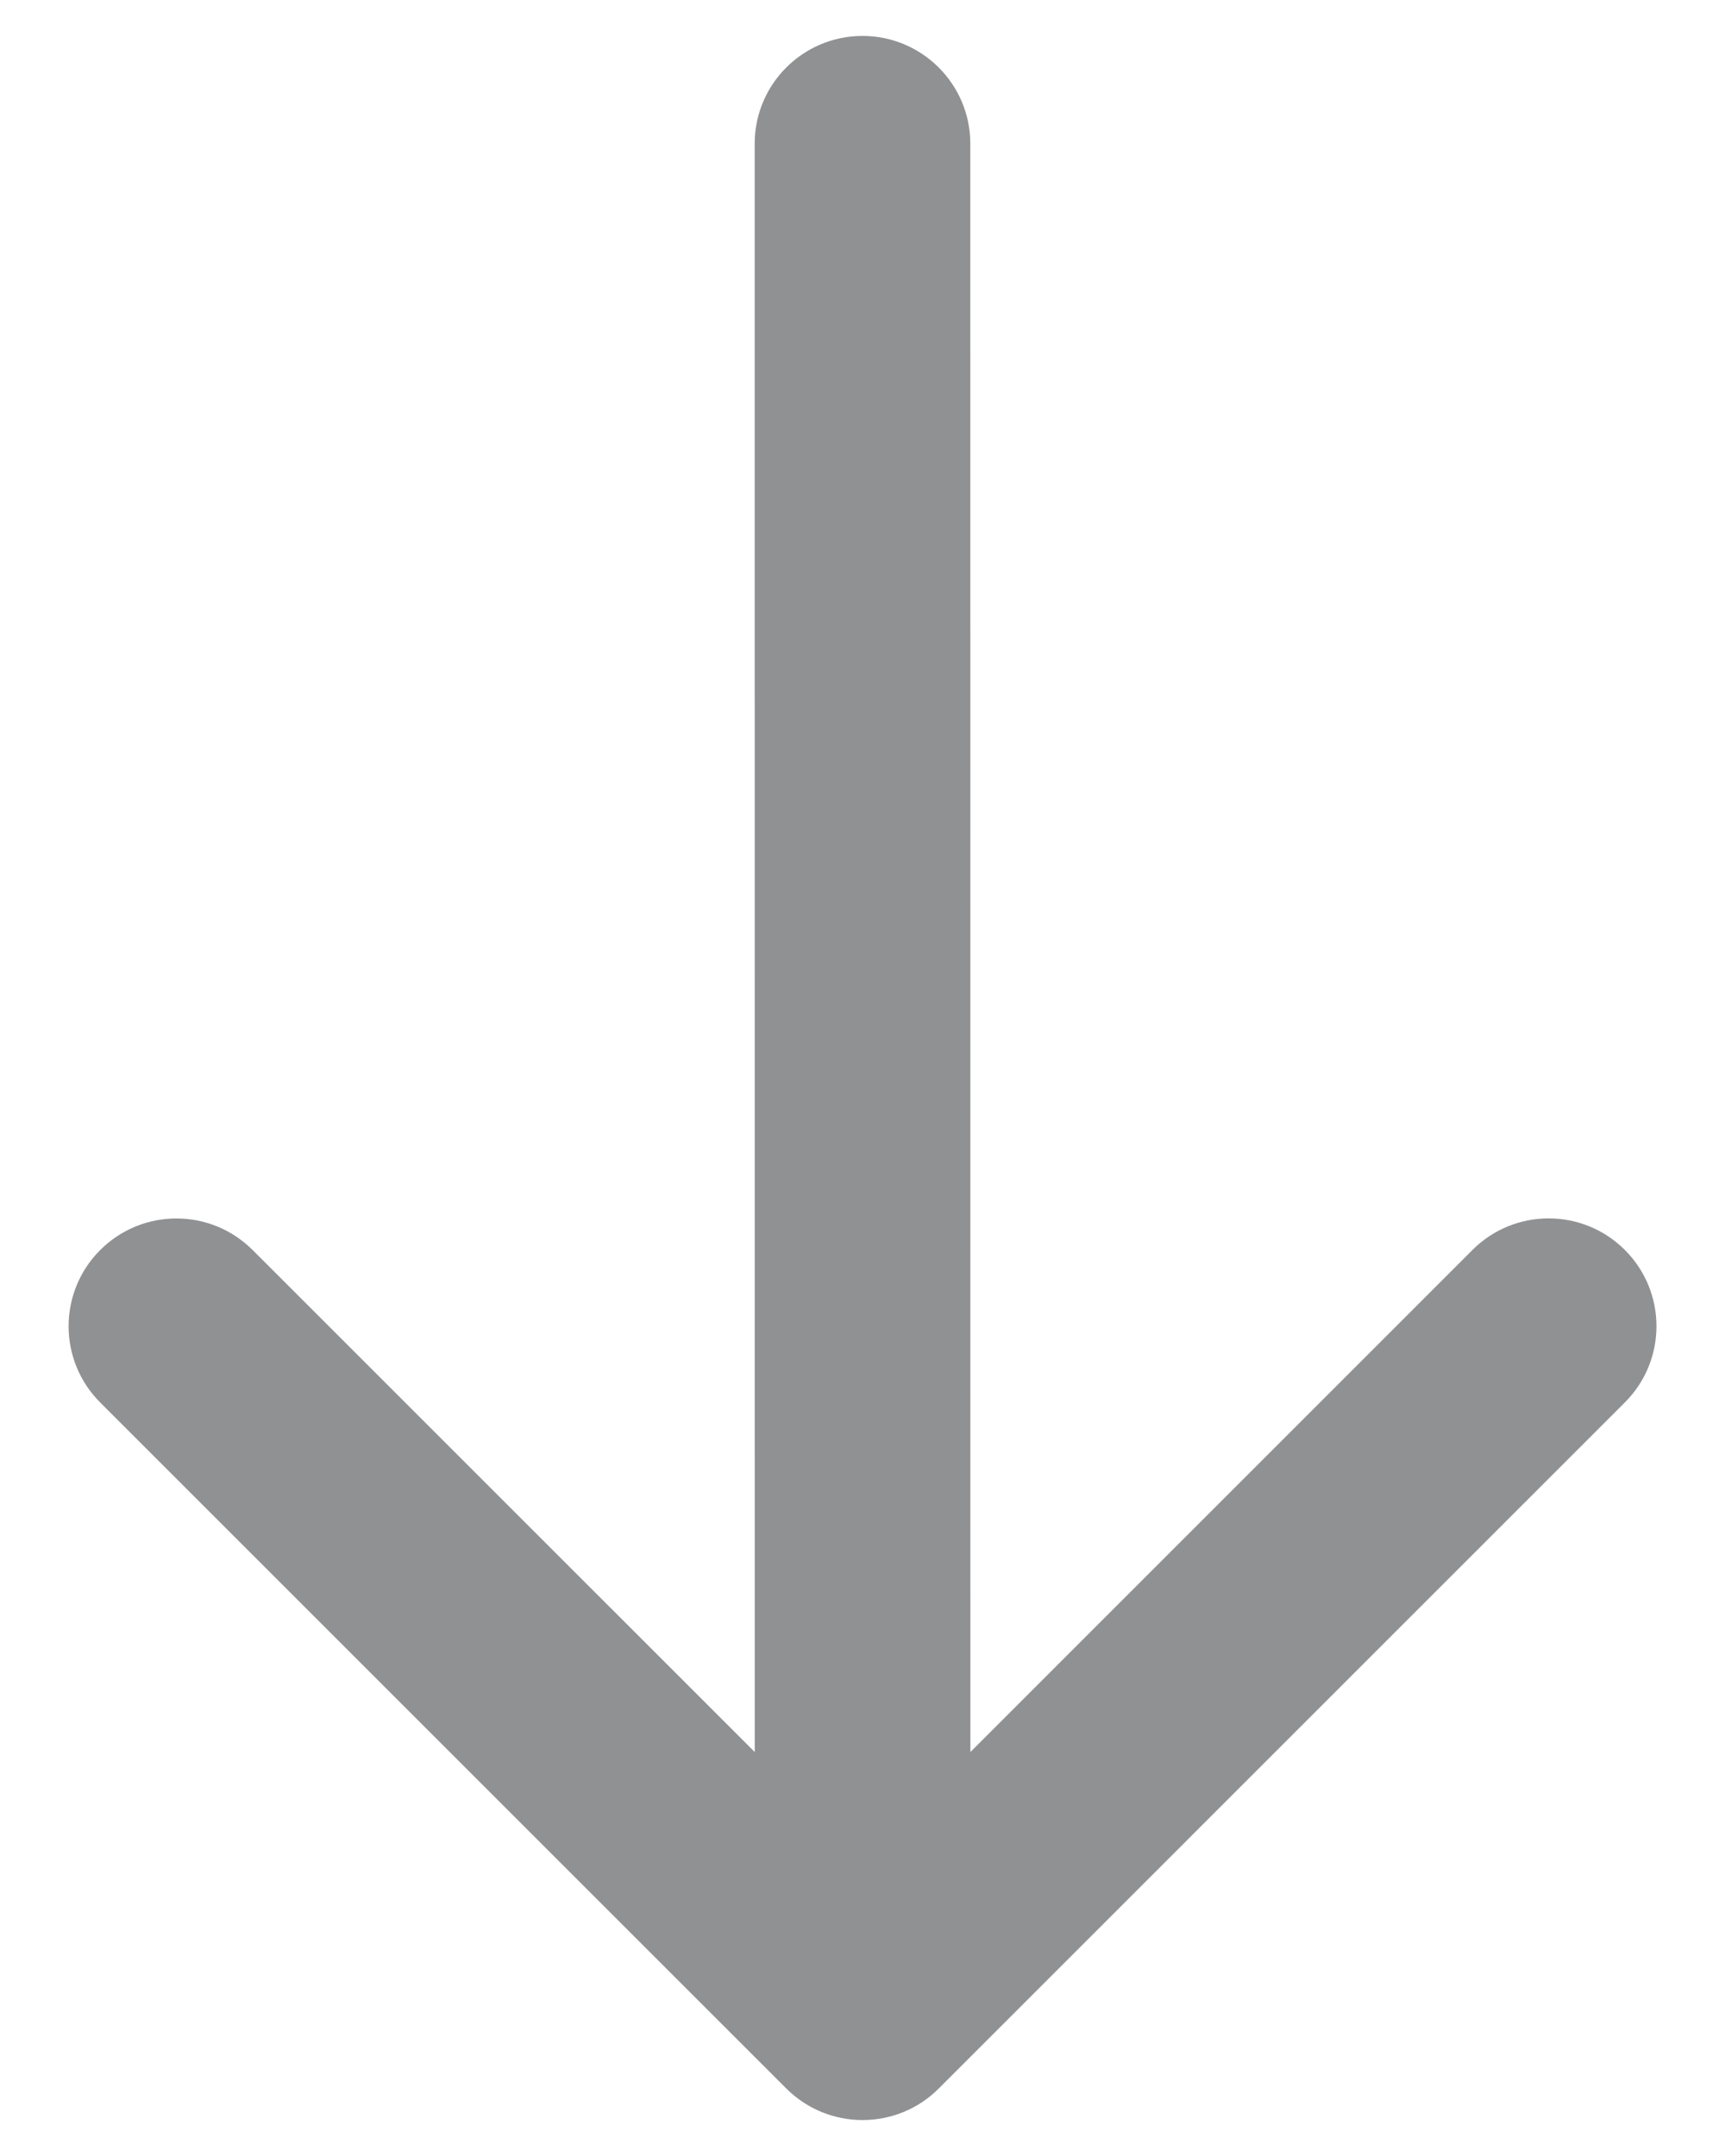 <svg width="24" height="30" viewBox="0 0 24 30" fill="none" xmlns="http://www.w3.org/2000/svg">
<path id="Vector 7" d="M13.5 2C13.5 1.172 12.828 0.5 12 0.5C11.171 0.5 10.5 1.172 10.5 2L13.5 2ZM10.94 29.061C11.526 29.646 12.476 29.646 13.061 29.061L22.607 19.514C23.193 18.929 23.193 17.979 22.607 17.393C22.021 16.807 21.072 16.807 20.486 17.393L12.001 25.879L3.515 17.394C2.929 16.808 1.98 16.808 1.394 17.394C0.808 17.98 0.808 18.929 1.394 19.515L10.94 29.061ZM10.5 2L10.501 28L13.501 28L13.5 2L10.5 2Z" fill="#909193"/>
</svg>
